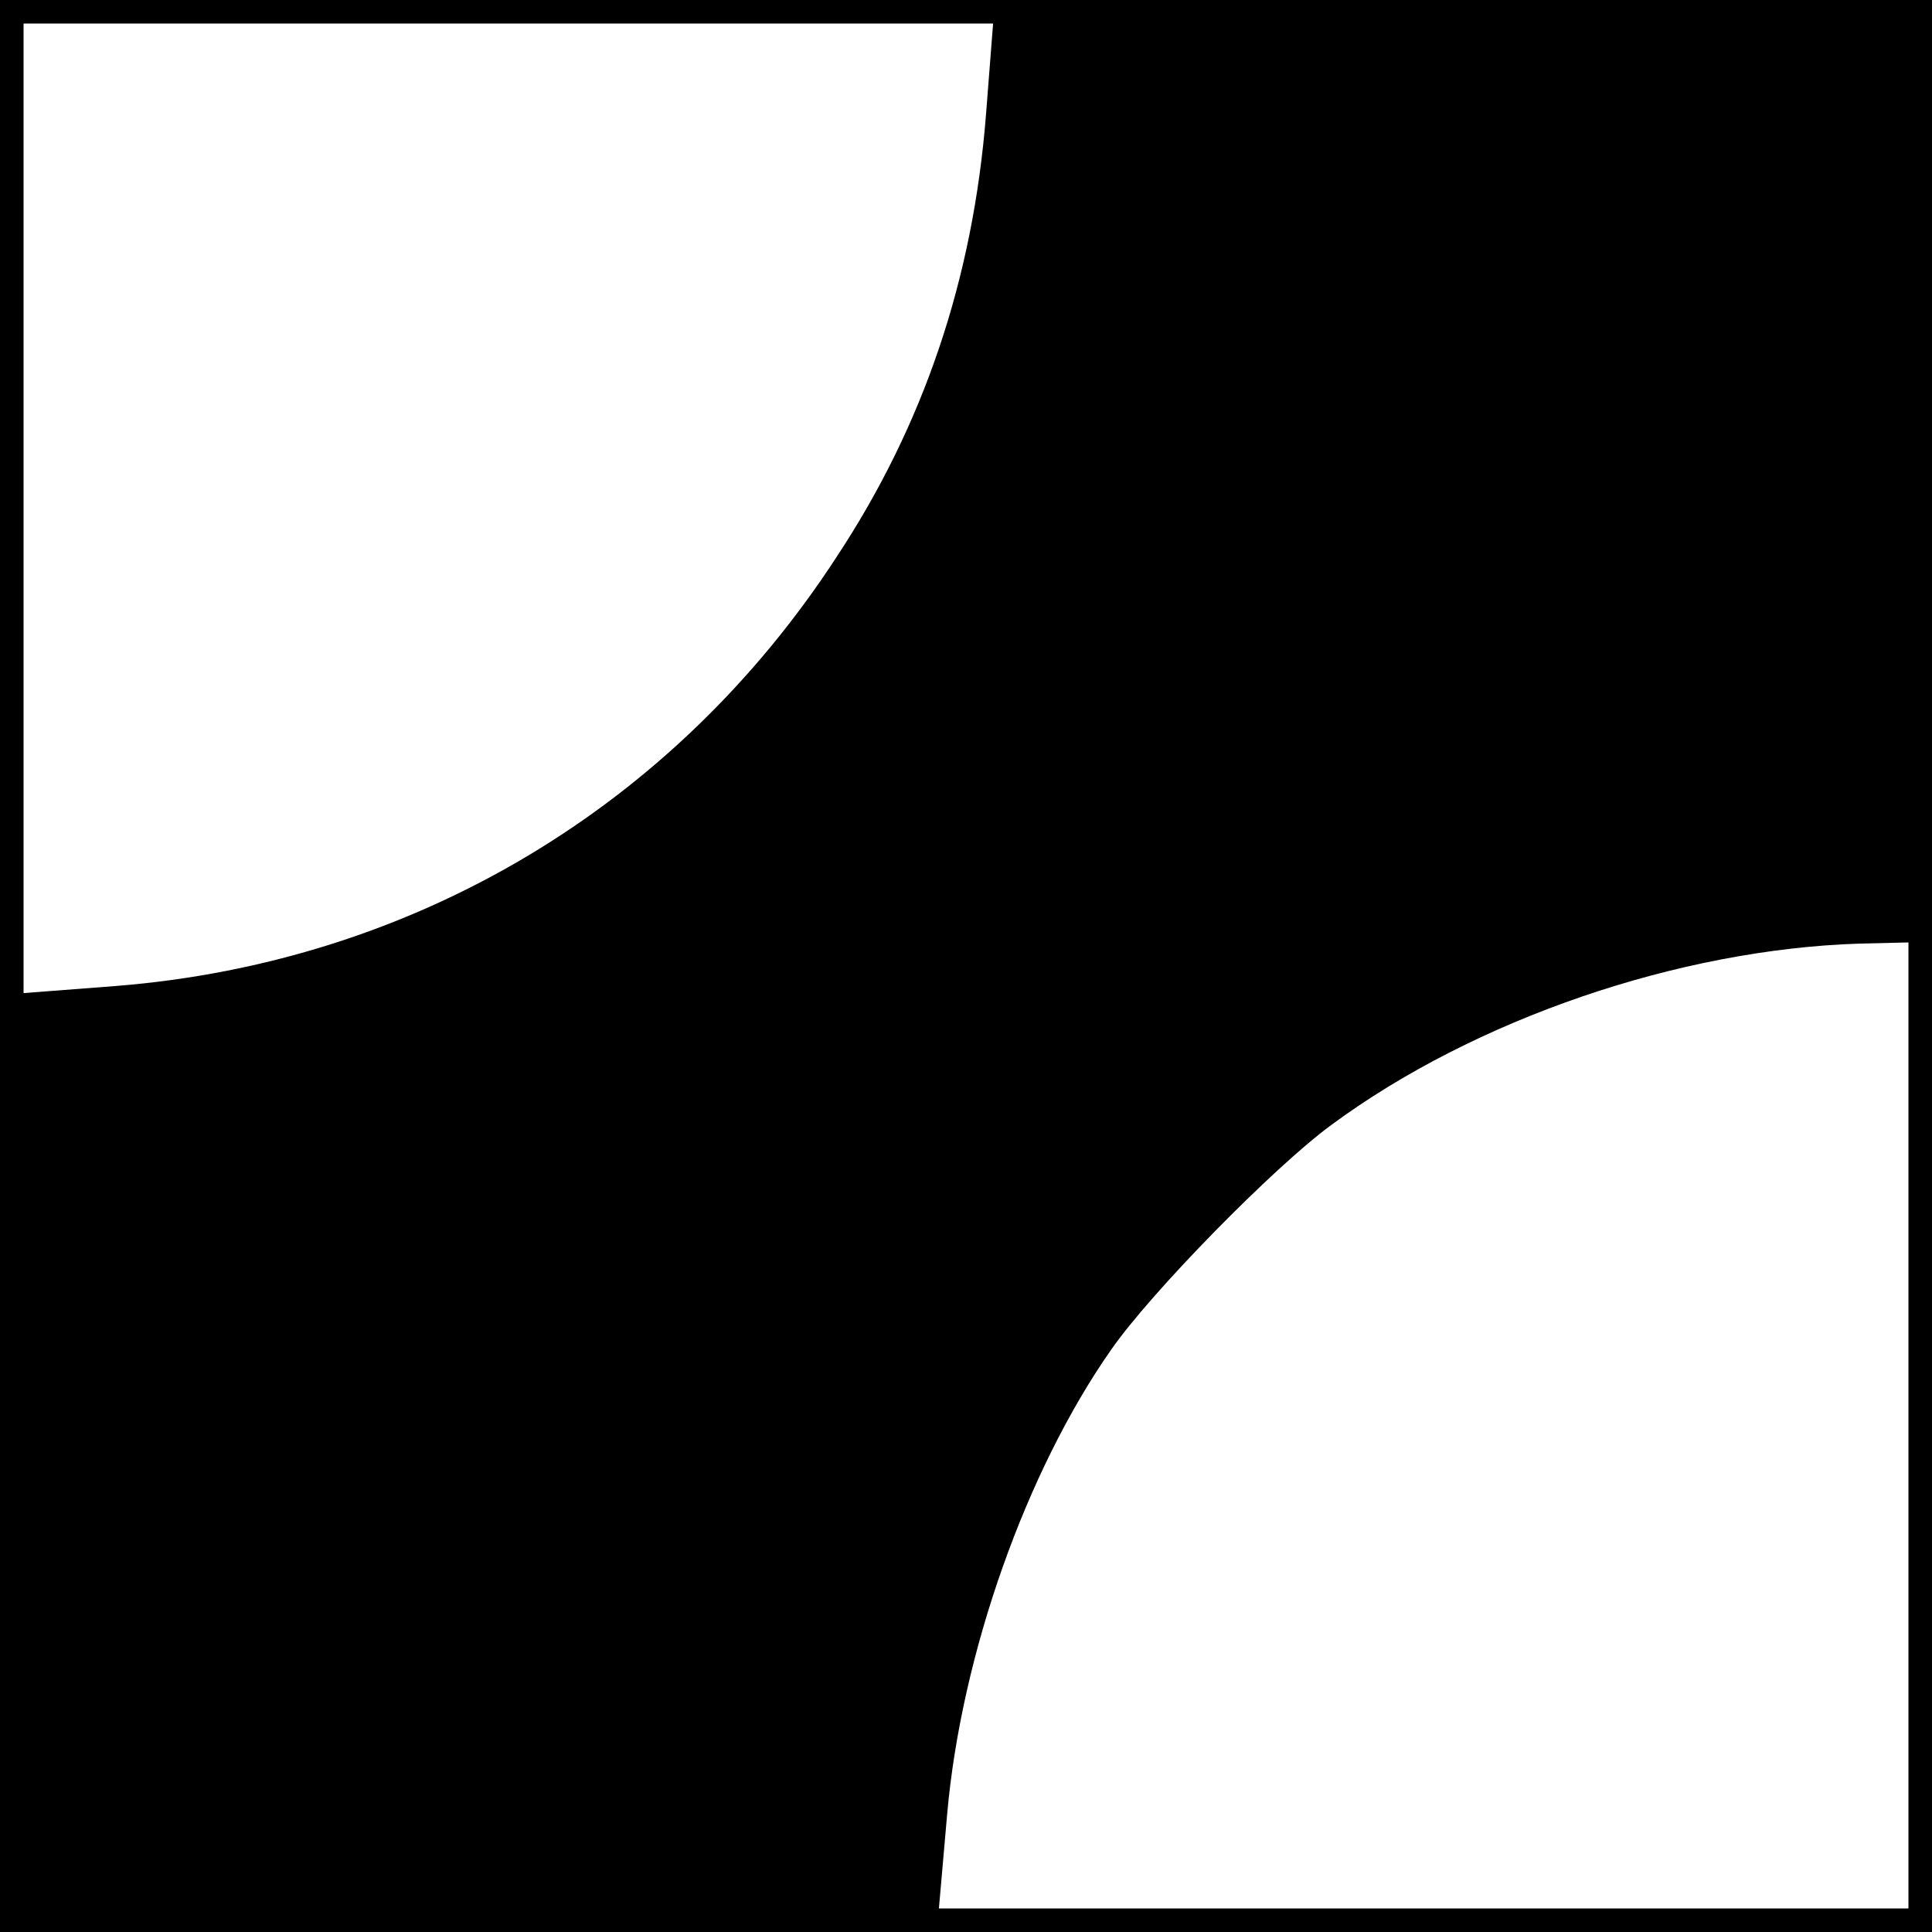 <?xml version="1.0" standalone="no"?>
<!DOCTYPE svg PUBLIC "-//W3C//DTD SVG 20010904//EN"
 "http://www.w3.org/TR/2001/REC-SVG-20010904/DTD/svg10.dtd">
<svg version="1.0" xmlns="http://www.w3.org/2000/svg"
 width="164pt" height="164pt" viewBox="0 0 164 164"
 preserveAspectRatio="xMidYMid meet">
<g transform="translate(0,164) scale(0.1,-0.1)"
fill="#000000" stroke="none">
<path d="M0 820 l0 -820 820 0 820 0 0 820 0 820 -820 0 -820 0 0 -820z m837
723 c-11 -140 -53 -264 -127 -376 -138 -212 -359 -344 -612 -364 l-78 -6 0
412 0 411 411 0 412 0 -6 -77z m783 -1113 l0 -410 -411 0 -412 0 7 80 c12 136
67 291 139 394 34 49 138 155 187 191 122 90 295 149 448 154 l42 1 0 -410z"/>
</g>
</svg>
